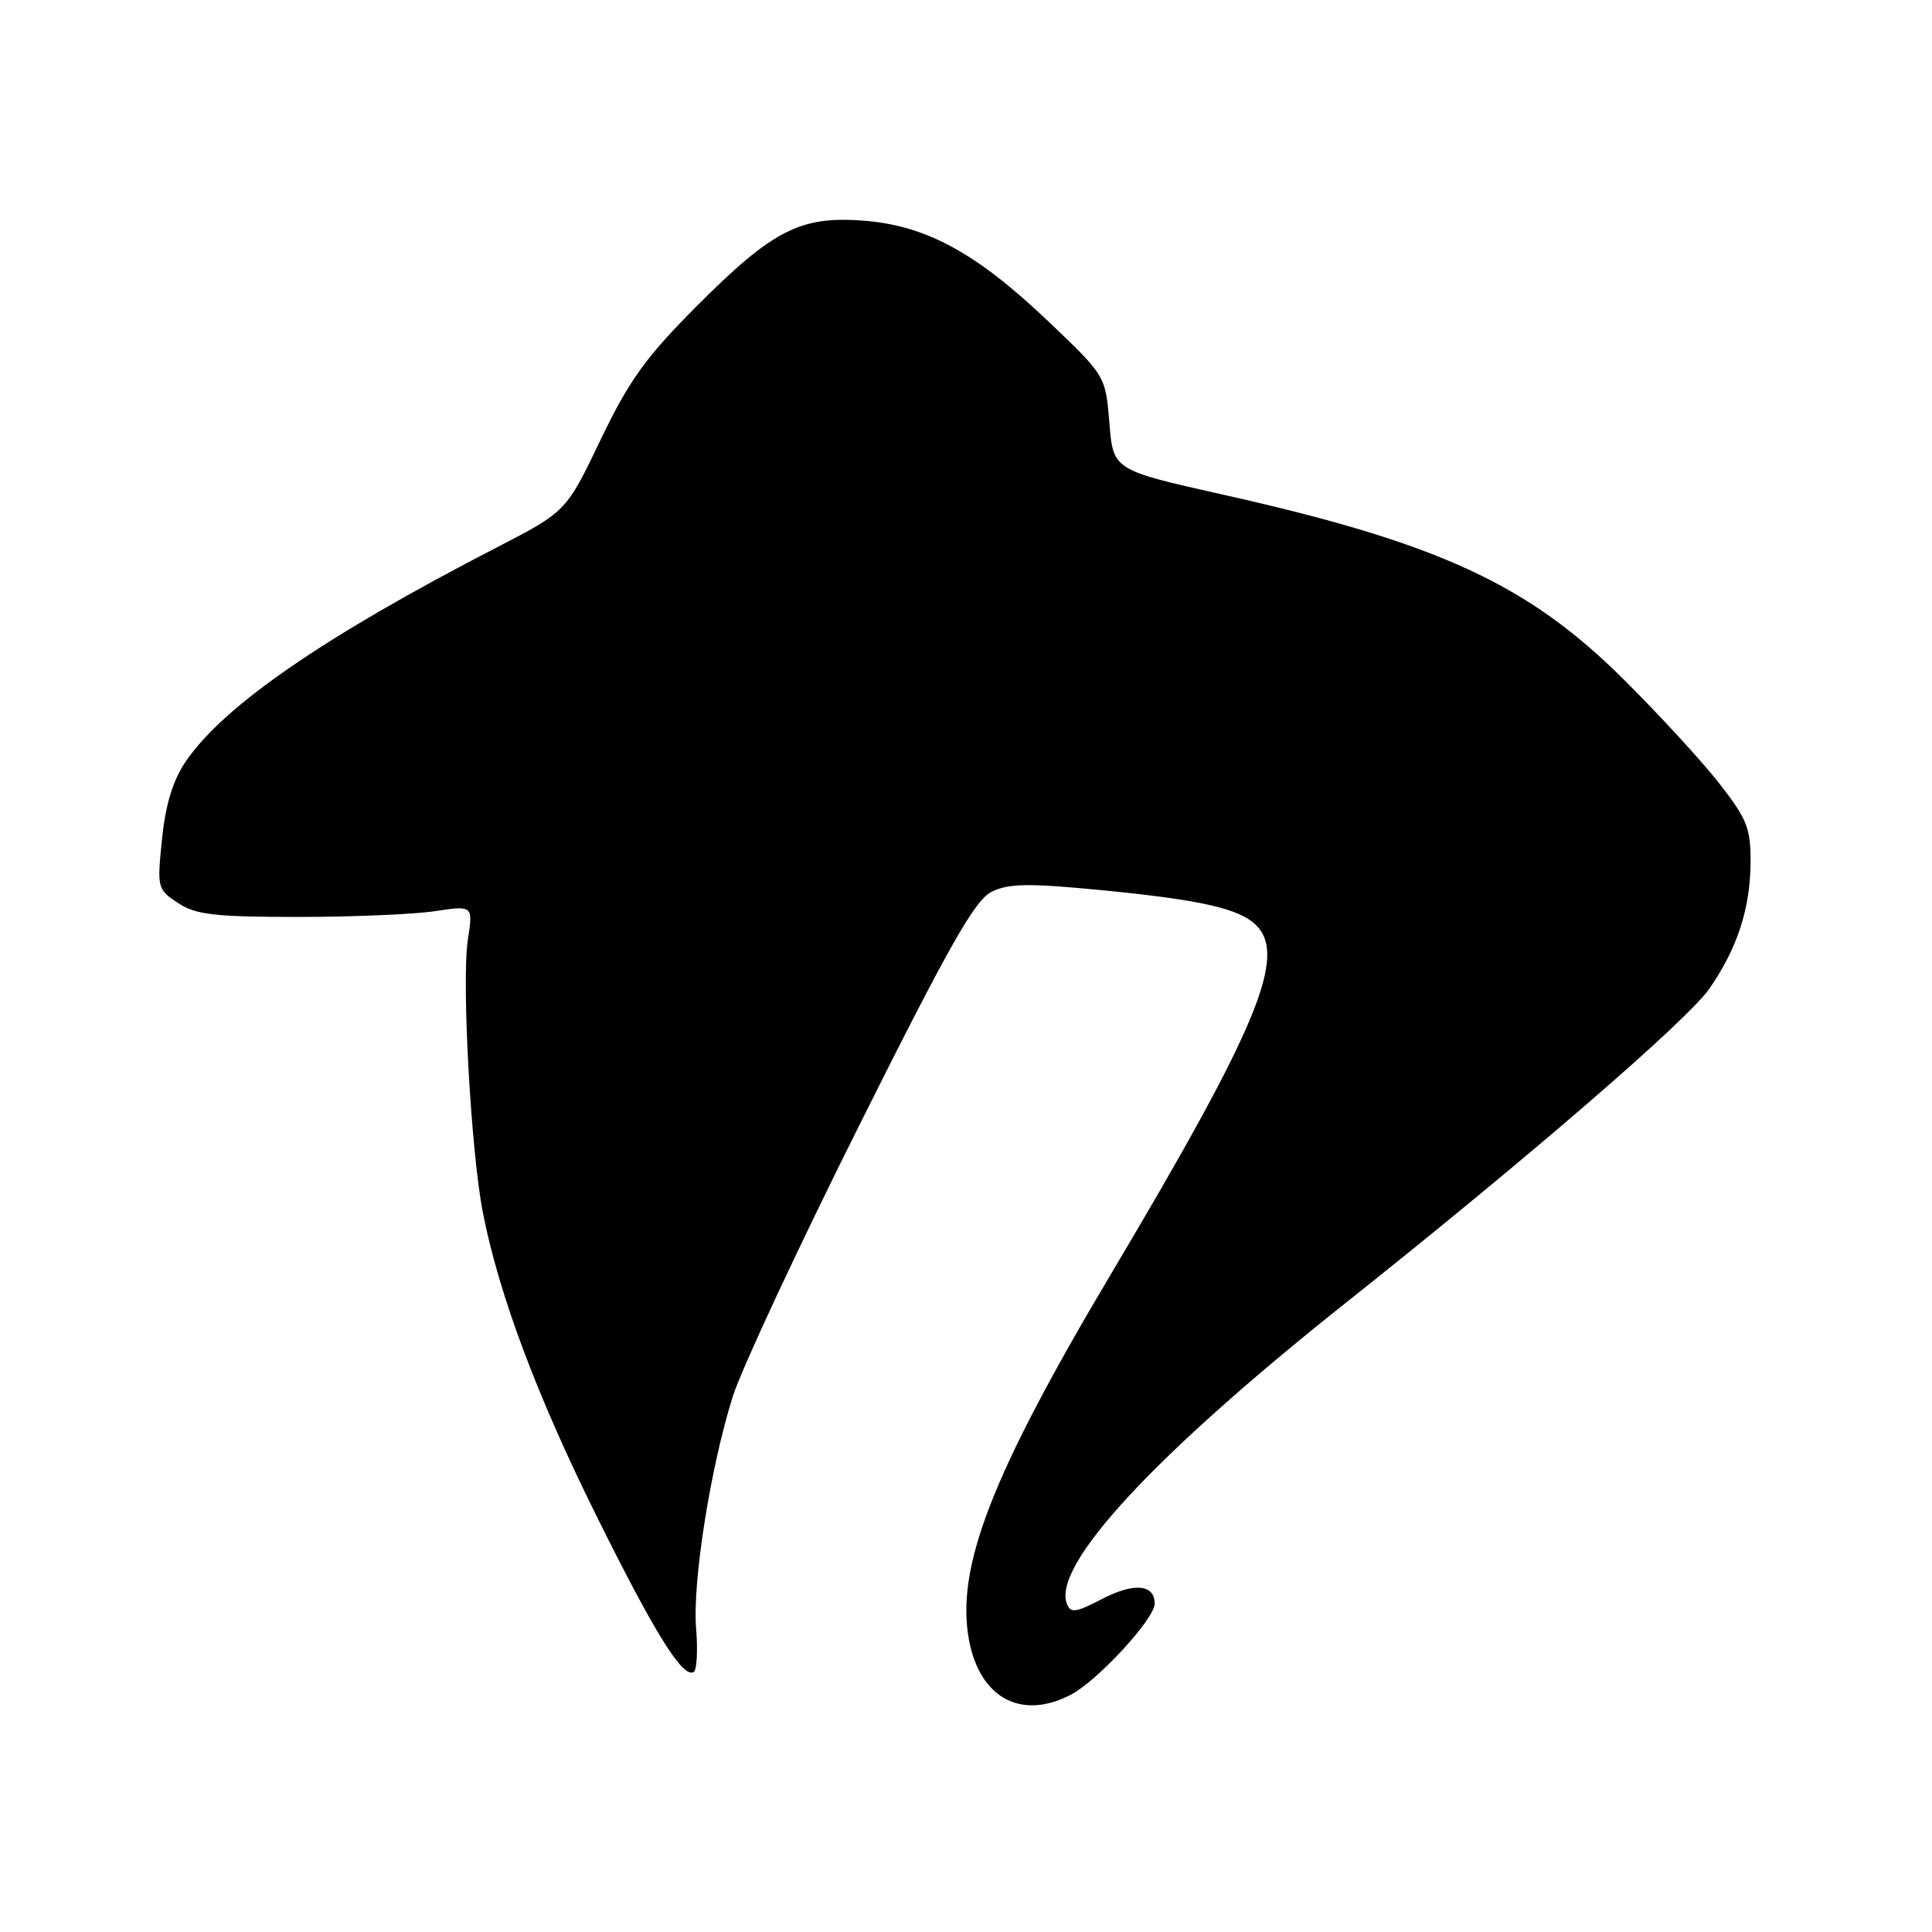 <?xml version="1.0" encoding="UTF-8" standalone="no"?>
<!DOCTYPE svg PUBLIC "-//W3C//DTD SVG 1.1//EN" "http://www.w3.org/Graphics/SVG/1.1/DTD/svg11.dtd" >
<svg xmlns="http://www.w3.org/2000/svg" xmlns:xlink="http://www.w3.org/1999/xlink" version="1.1" viewBox="0 0 256 256">
 <g >
 <path fill="currentColor"
d=" M 141.85 224.58 C 145.41 222.74 153.00 214.51 153.00 212.49 C 153.00 209.91 150.24 209.67 145.98 211.90 C 142.56 213.68 141.85 213.77 141.37 212.52 C 139.40 207.40 152.99 192.75 178.50 172.49 C 202.44 153.47 223.60 135.19 226.51 130.99 C 230.20 125.66 231.90 120.45 231.96 114.34 C 231.99 109.78 231.52 108.56 227.84 103.84 C 225.55 100.90 219.81 94.66 215.09 89.97 C 202.43 77.39 190.58 71.93 162.00 65.53 C 147.50 62.28 147.50 62.28 147.00 56.04 C 146.49 49.81 146.49 49.81 138.99 42.66 C 129.48 33.58 122.79 29.91 114.55 29.25 C 106.09 28.57 102.41 30.44 92.32 40.56 C 85.54 47.37 83.37 50.38 79.58 58.28 C 75.02 67.79 75.02 67.79 65.76 72.57 C 42.96 84.34 29.66 93.49 24.61 100.90 C 22.92 103.38 21.94 106.57 21.47 111.16 C 20.80 117.67 20.85 117.85 23.60 119.66 C 25.96 121.21 28.46 121.50 39.45 121.50 C 46.63 121.50 54.79 121.16 57.59 120.74 C 62.69 119.97 62.69 119.97 61.99 124.56 C 61.15 130.07 62.41 152.73 64.00 160.76 C 66.12 171.55 71.18 185.04 78.99 200.77 C 86.78 216.48 90.49 222.43 91.92 221.55 C 92.33 221.30 92.48 218.70 92.24 215.79 C 91.73 209.65 94.15 194.36 97.11 185.00 C 98.24 181.43 105.80 165.22 113.91 149.00 C 125.83 125.16 129.19 119.24 131.42 118.15 C 133.66 117.06 136.33 117.02 145.84 117.94 C 159.12 119.23 164.24 120.39 166.45 122.60 C 170.57 126.71 166.61 136.21 147.16 168.90 C 131.37 195.46 126.61 207.75 128.40 217.32 C 129.84 225.00 135.32 227.96 141.85 224.58 Z "/>
</g>
</svg>